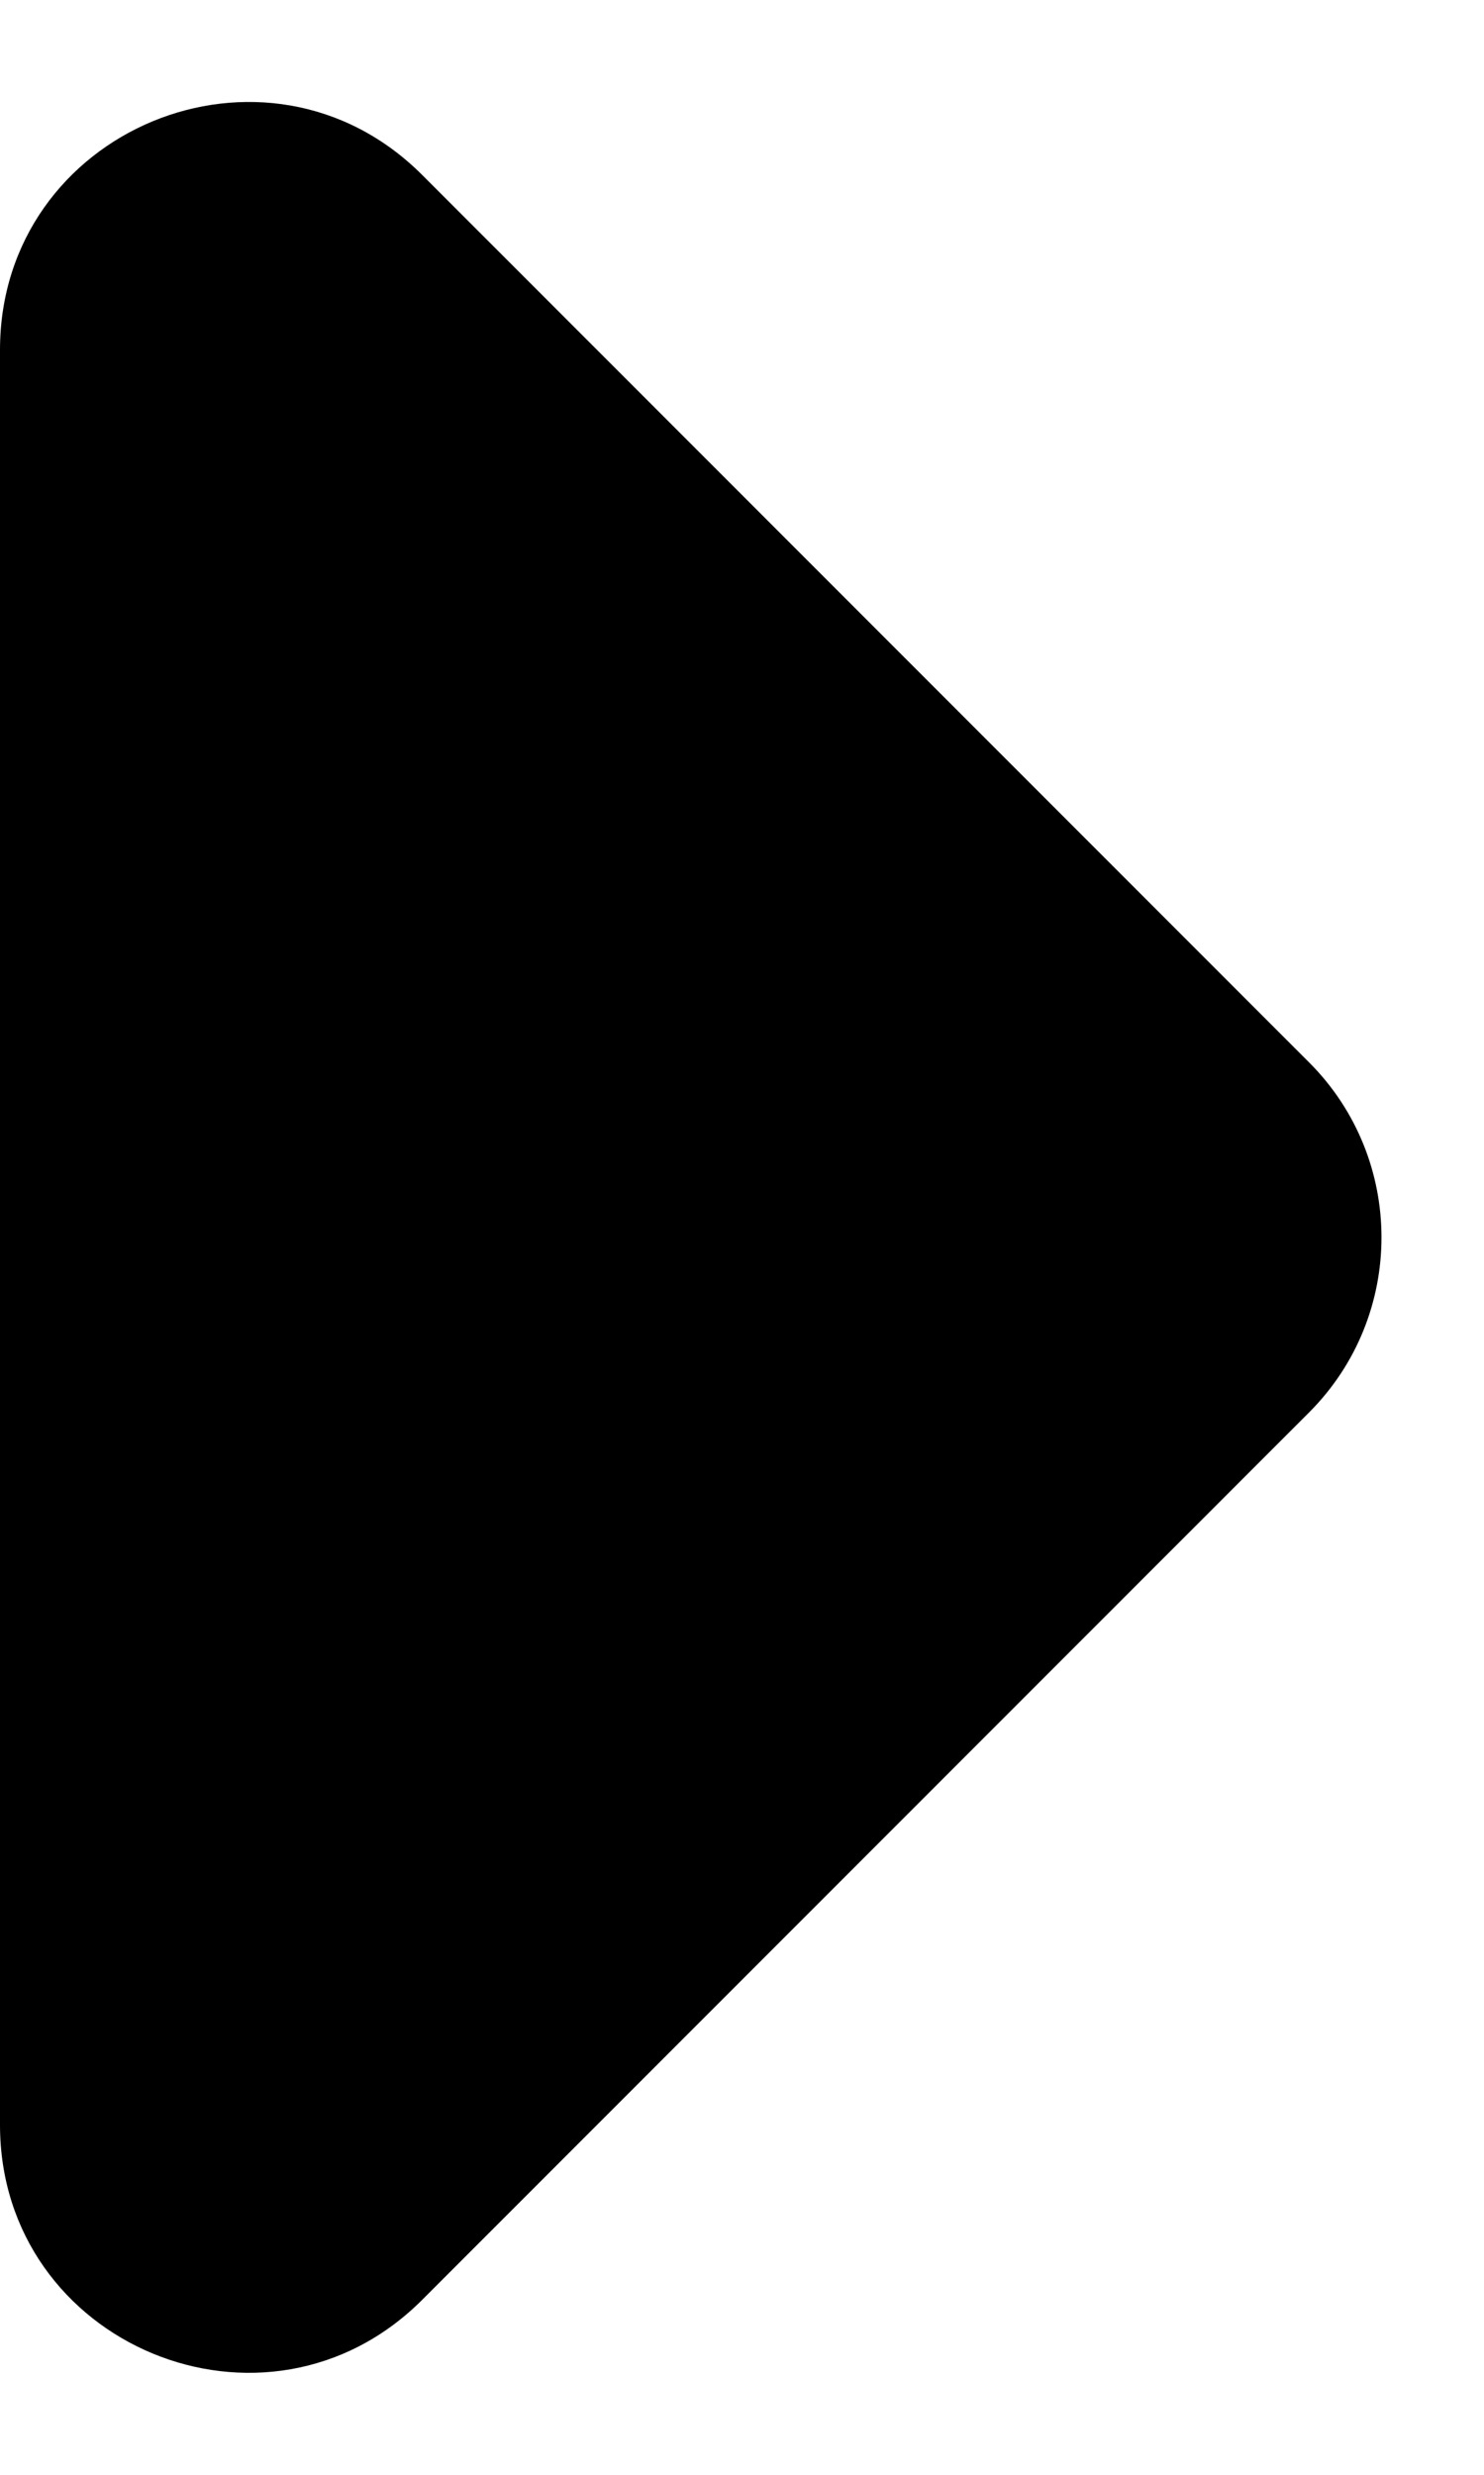 <svg width="6" height="10" viewBox="0 0 6 10" fill="none" xmlns="http://www.w3.org/2000/svg">
<path d="M5.293 5.707L1.707 9.293C1.077 9.923 -6.65859e-08 9.477 -1.05529e-07 8.586L-4.19008e-07 1.414C-4.57951e-07 0.523 1.077 0.077 1.707 0.707L5.293 4.293C5.683 4.683 5.683 5.317 5.293 5.707Z" fill="black"/>
</svg>
